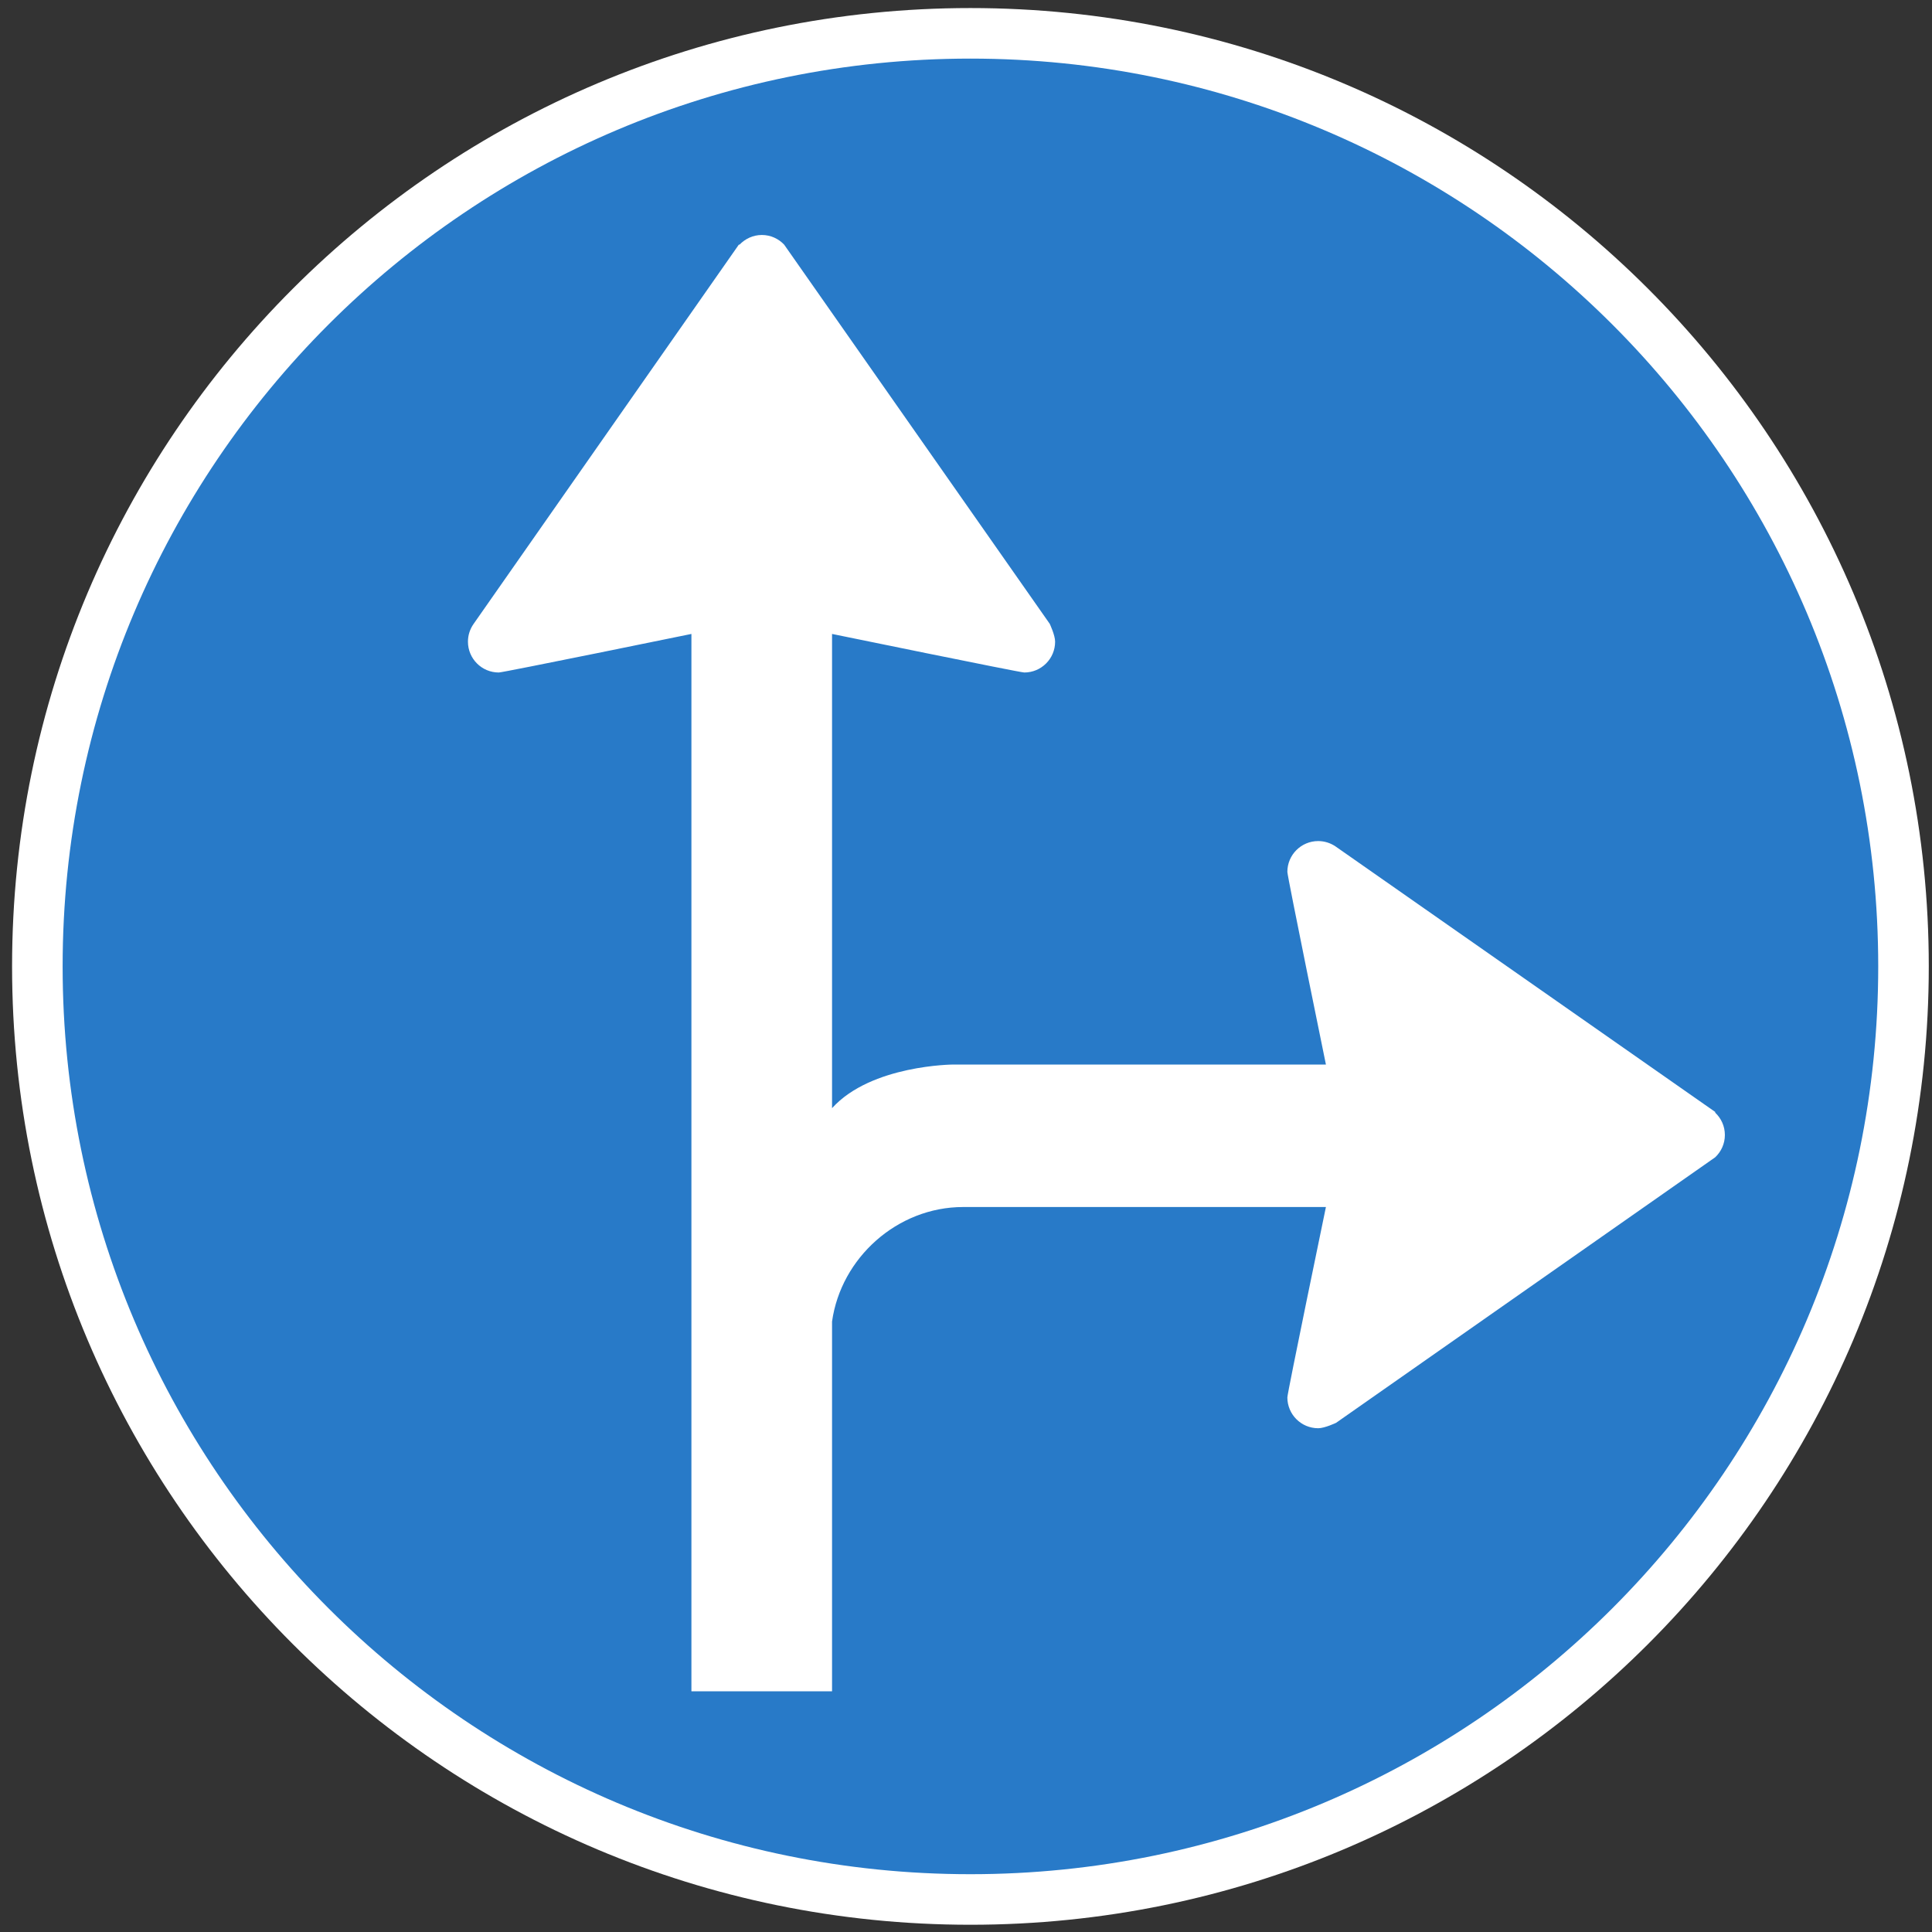 <?xml version="1.0" encoding="utf-8"?>
<!-- Generated by IcoMoon.io -->
<!DOCTYPE svg PUBLIC "-//W3C//DTD SVG 1.1//EN" "http://www.w3.org/Graphics/SVG/1.1/DTD/svg11.dtd">
<svg version="1.1" xmlns="http://www.w3.org/2000/svg" xmlns:xlink="http://www.w3.org/1999/xlink" width="24" height="24" viewBox="0 0 24 24">
<rect x="0" y="0" width="24" height="24" fill="#333333" stroke="none"/>
<path fill="#fff" d="M12.055 0.1c-6.575 0-11.905 5.33-11.905 11.905s5.33 11.905 11.905 11.905 11.905-5.33 11.905-11.905c0-6.575-5.33-11.905-11.905-11.905z"></path>
<path fill="#287ac8" d="M12.055 0.728c-6.228 0-11.277 5.049-11.277 11.277s5.049 11.277 11.277 11.277c6.228 0 11.277-5.049 11.277-11.277s-5.049-11.277-11.277-11.277zM10.336 7.874v5.892c0.486-0.538 1.507-0.542 1.507-0.542h4.628c0 0-0.479-2.338-0.479-2.393 0-0.212 0.172-0.383 0.383-0.383 0.081 0 0.157 0.026 0.219 0.069l4.713 3.296v0.009c0.074 0.070 0.12 0.168 0.12 0.277s-0.046 0.207-0.12 0.277l-4.71 3.299c0 0-0.141 0.067-0.222 0.067-0.212 0-0.383-0.172-0.383-0.383 0-0.055 0.479-2.365 0.479-2.365h-4.506c-0.82 0-1.518 0.633-1.629 1.422v4.594h-1.747v-13.135c0 0-2.338 0.479-2.393 0.479-0.212 0-0.383-0.172-0.383-0.383 0-0.082 0.026-0.157 0.069-0.219l3.296-4.713h0.009c0.070-0.073 0.168-0.12 0.277-0.12s0.207 0.046 0.277 0.12l3.299 4.71c0 0 0.067 0.141 0.067 0.222 0 0.212-0.172 0.383-0.383 0.383-0.055 0-2.388-0.479-2.388-0.479z"></path>
</svg>
